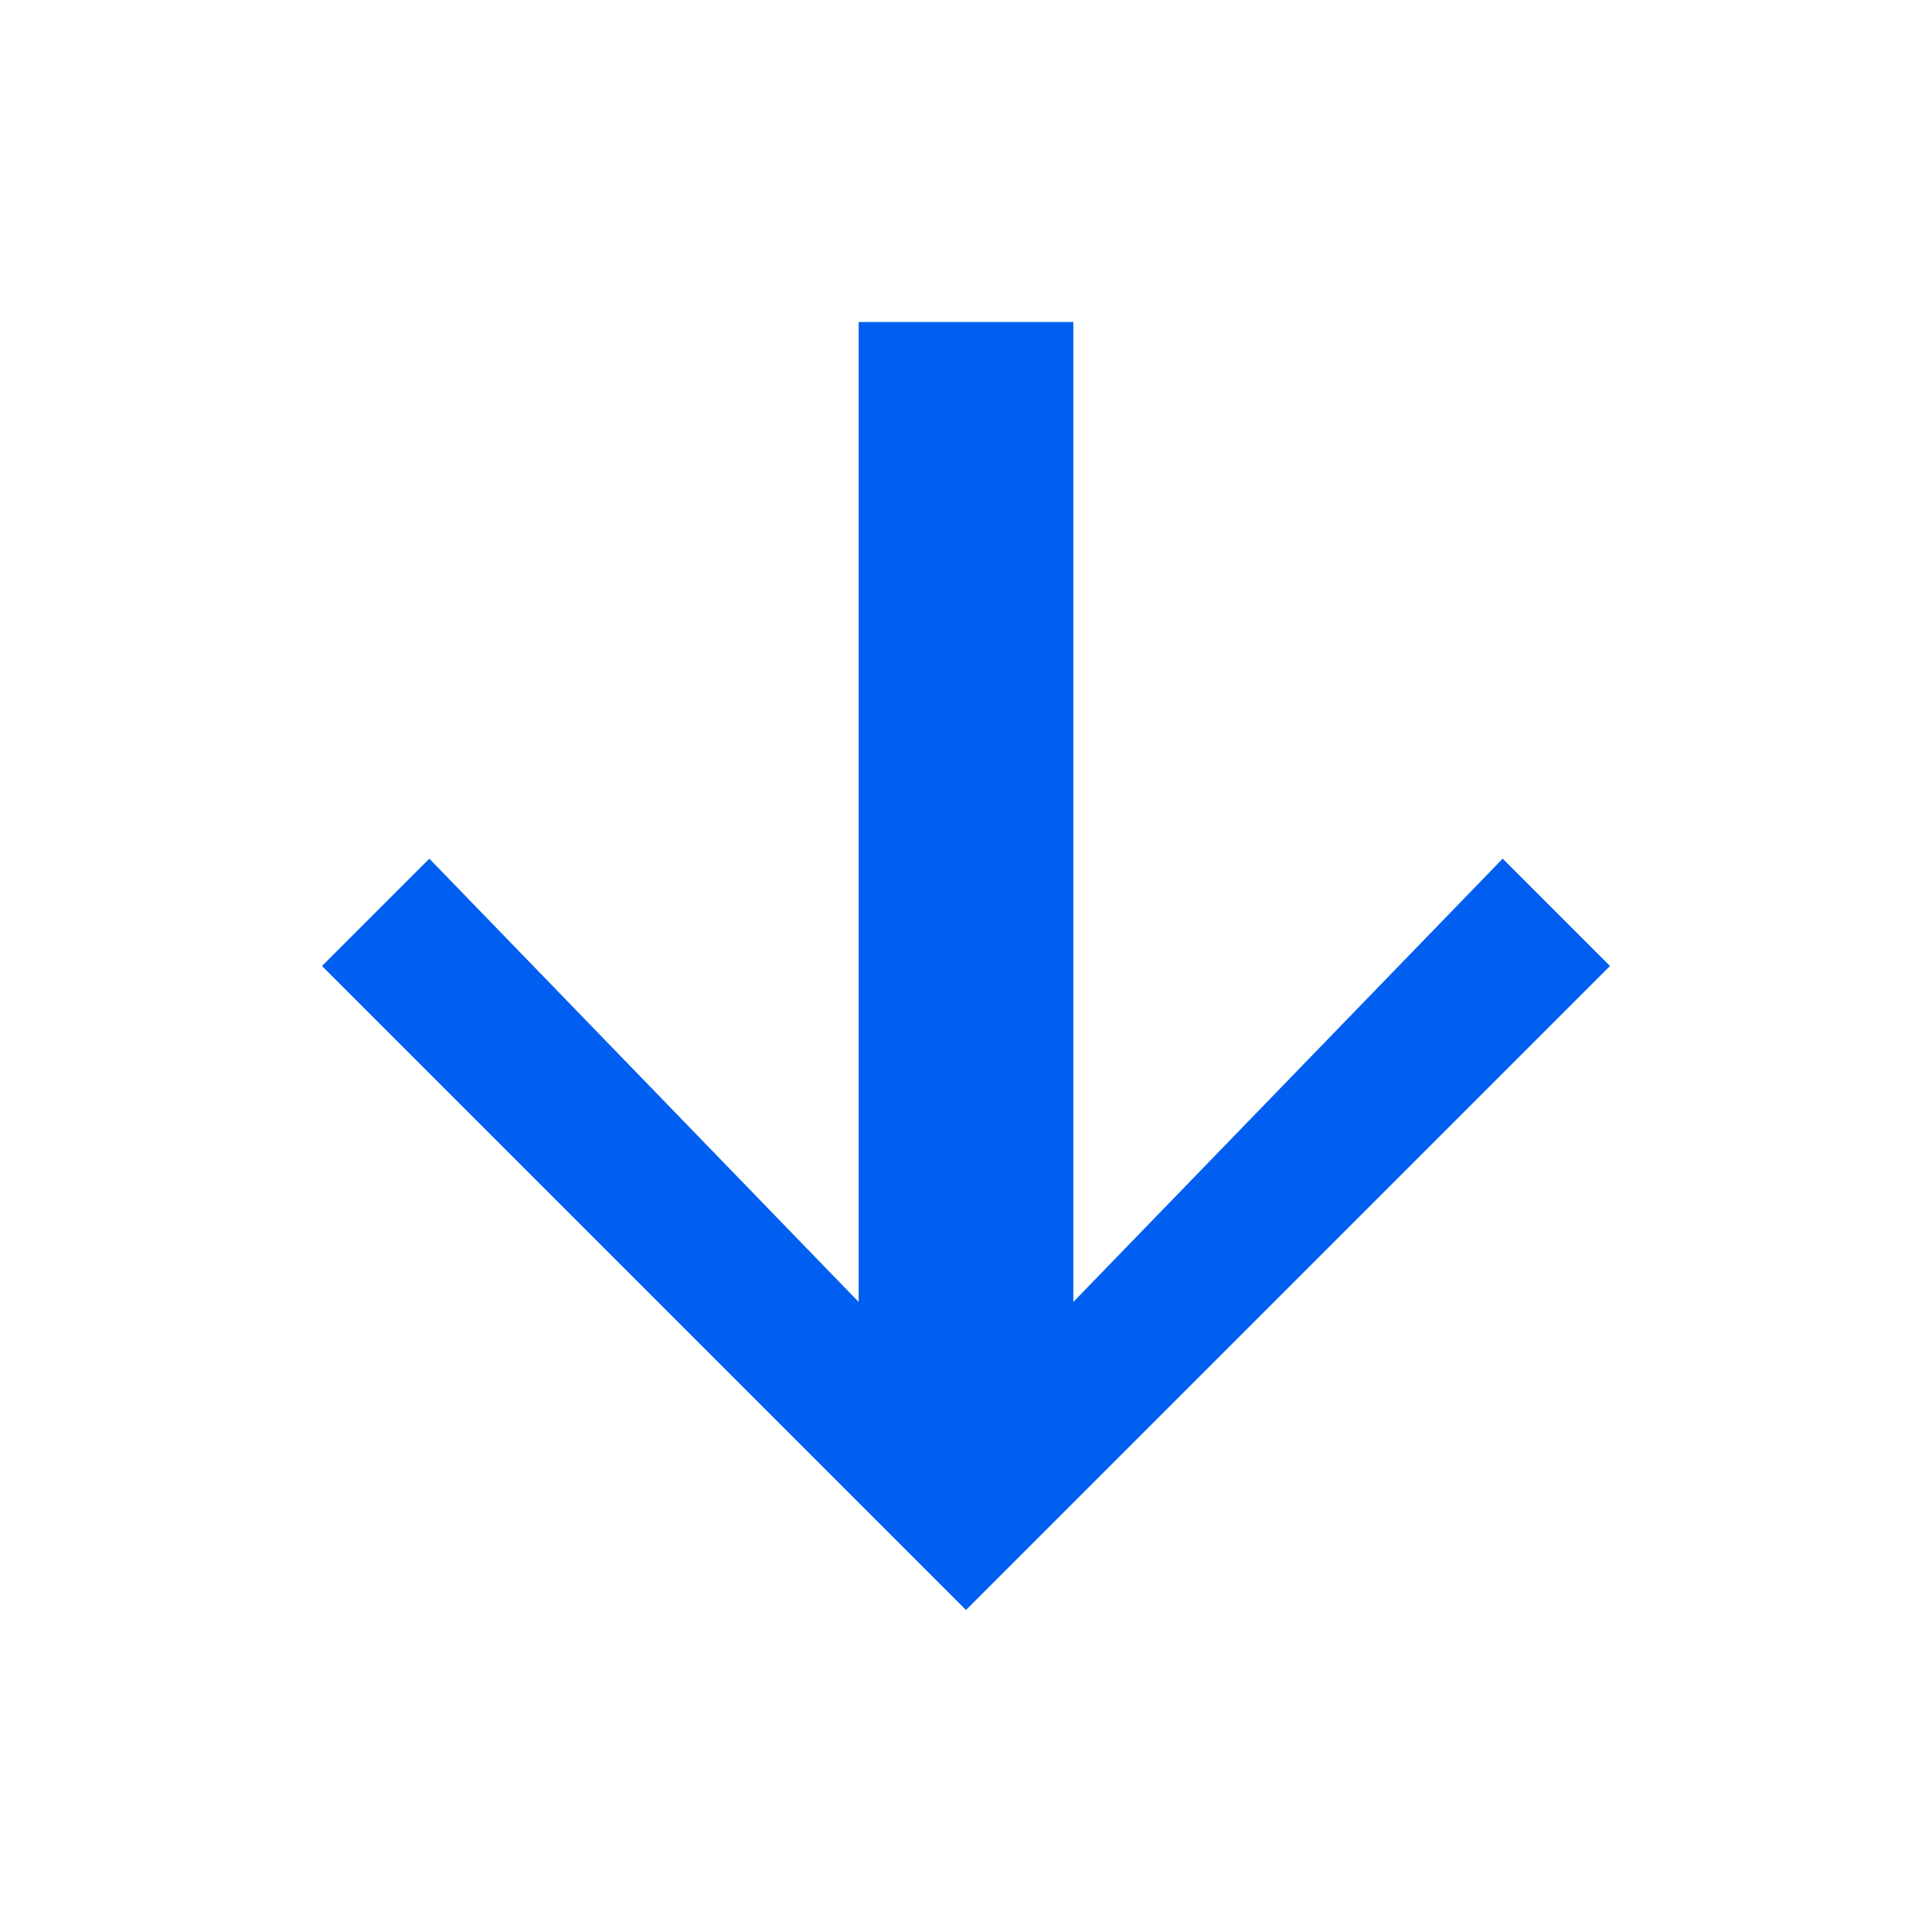 <?xml version="1.0" encoding="UTF-8"?>
<svg width="18px" height="18px" viewBox="0 0 18 18" version="1.1" xmlns="http://www.w3.org/2000/svg" xmlns:xlink="http://www.w3.org/1999/xlink">
    <!-- Generator: Sketch 46.1 (44463) - http://www.bohemiancoding.com/sketch -->
    <title>asc</title>
    <desc>Created with Sketch.</desc>
    <defs></defs>
    <g id="Material-Icons" stroke="none" stroke-width="1" fill="none" fill-rule="evenodd">
        <g id="asc" fill-rule="nonzero" fill="#005FF1">
            <polygon id="Shape" transform="translate(9, 9) rotate(-90) translate(-9, -9) " points="15 8 5.87 8 10 4 9 3 3 9 9 15 10 14 5.87 10 15 10"></polygon>
        </g>
    </g>
</svg>